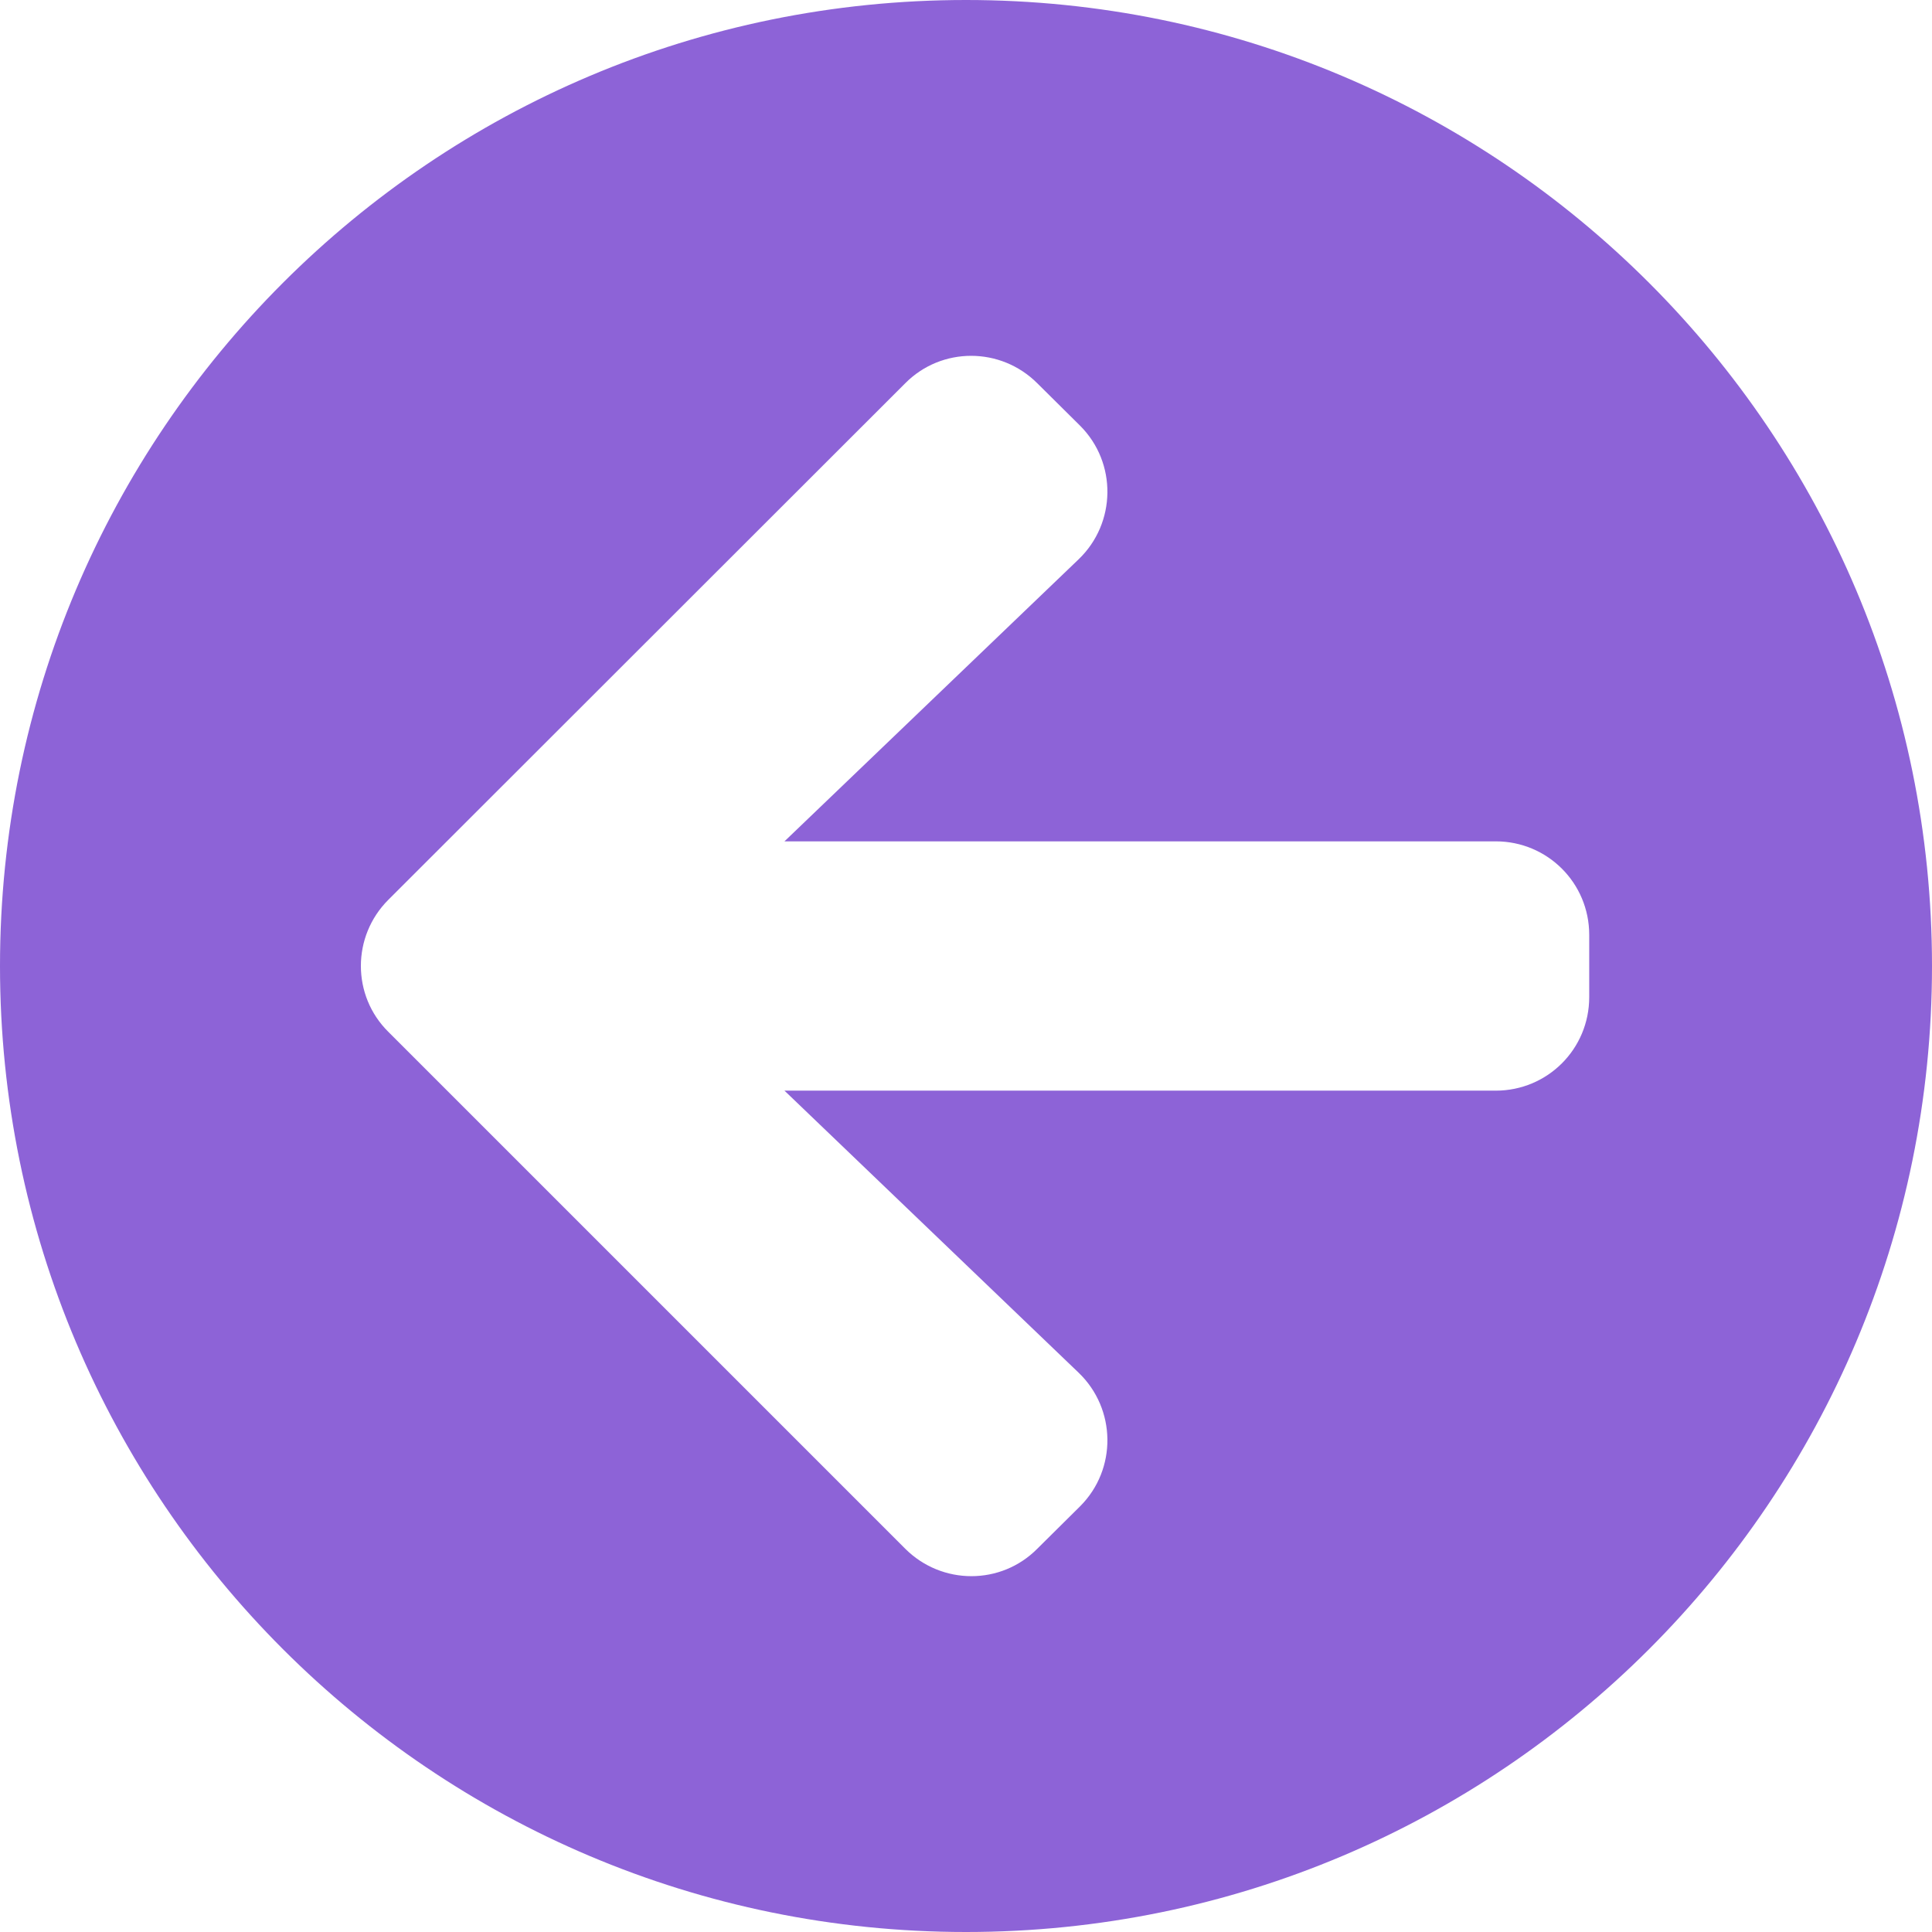<svg width="52" height="52" viewBox="0 0 52 52" fill="none" xmlns="http://www.w3.org/2000/svg">
<path d="M26 52C11.637 52 0 40.363 0 26C0 11.637 11.637 0 26 0C40.363 0 52 11.637 52 26C52 40.363 40.363 52 26 52ZM29.03 36.945L21.114 29.355H40.258C41.652 29.355 42.774 28.233 42.774 26.839V25.161C42.774 23.767 41.652 22.645 40.258 22.645H21.114L29.03 15.055C30.047 14.08 30.068 12.455 29.072 11.459L27.919 10.316C26.933 9.331 25.34 9.331 24.364 10.316L10.452 24.218C9.467 25.203 9.467 26.797 10.452 27.772L24.364 41.684C25.35 42.669 26.944 42.669 27.919 41.684L29.072 40.541C30.068 39.545 30.047 37.92 29.03 36.945Z" fill="#8D63D7"/>
</svg>
